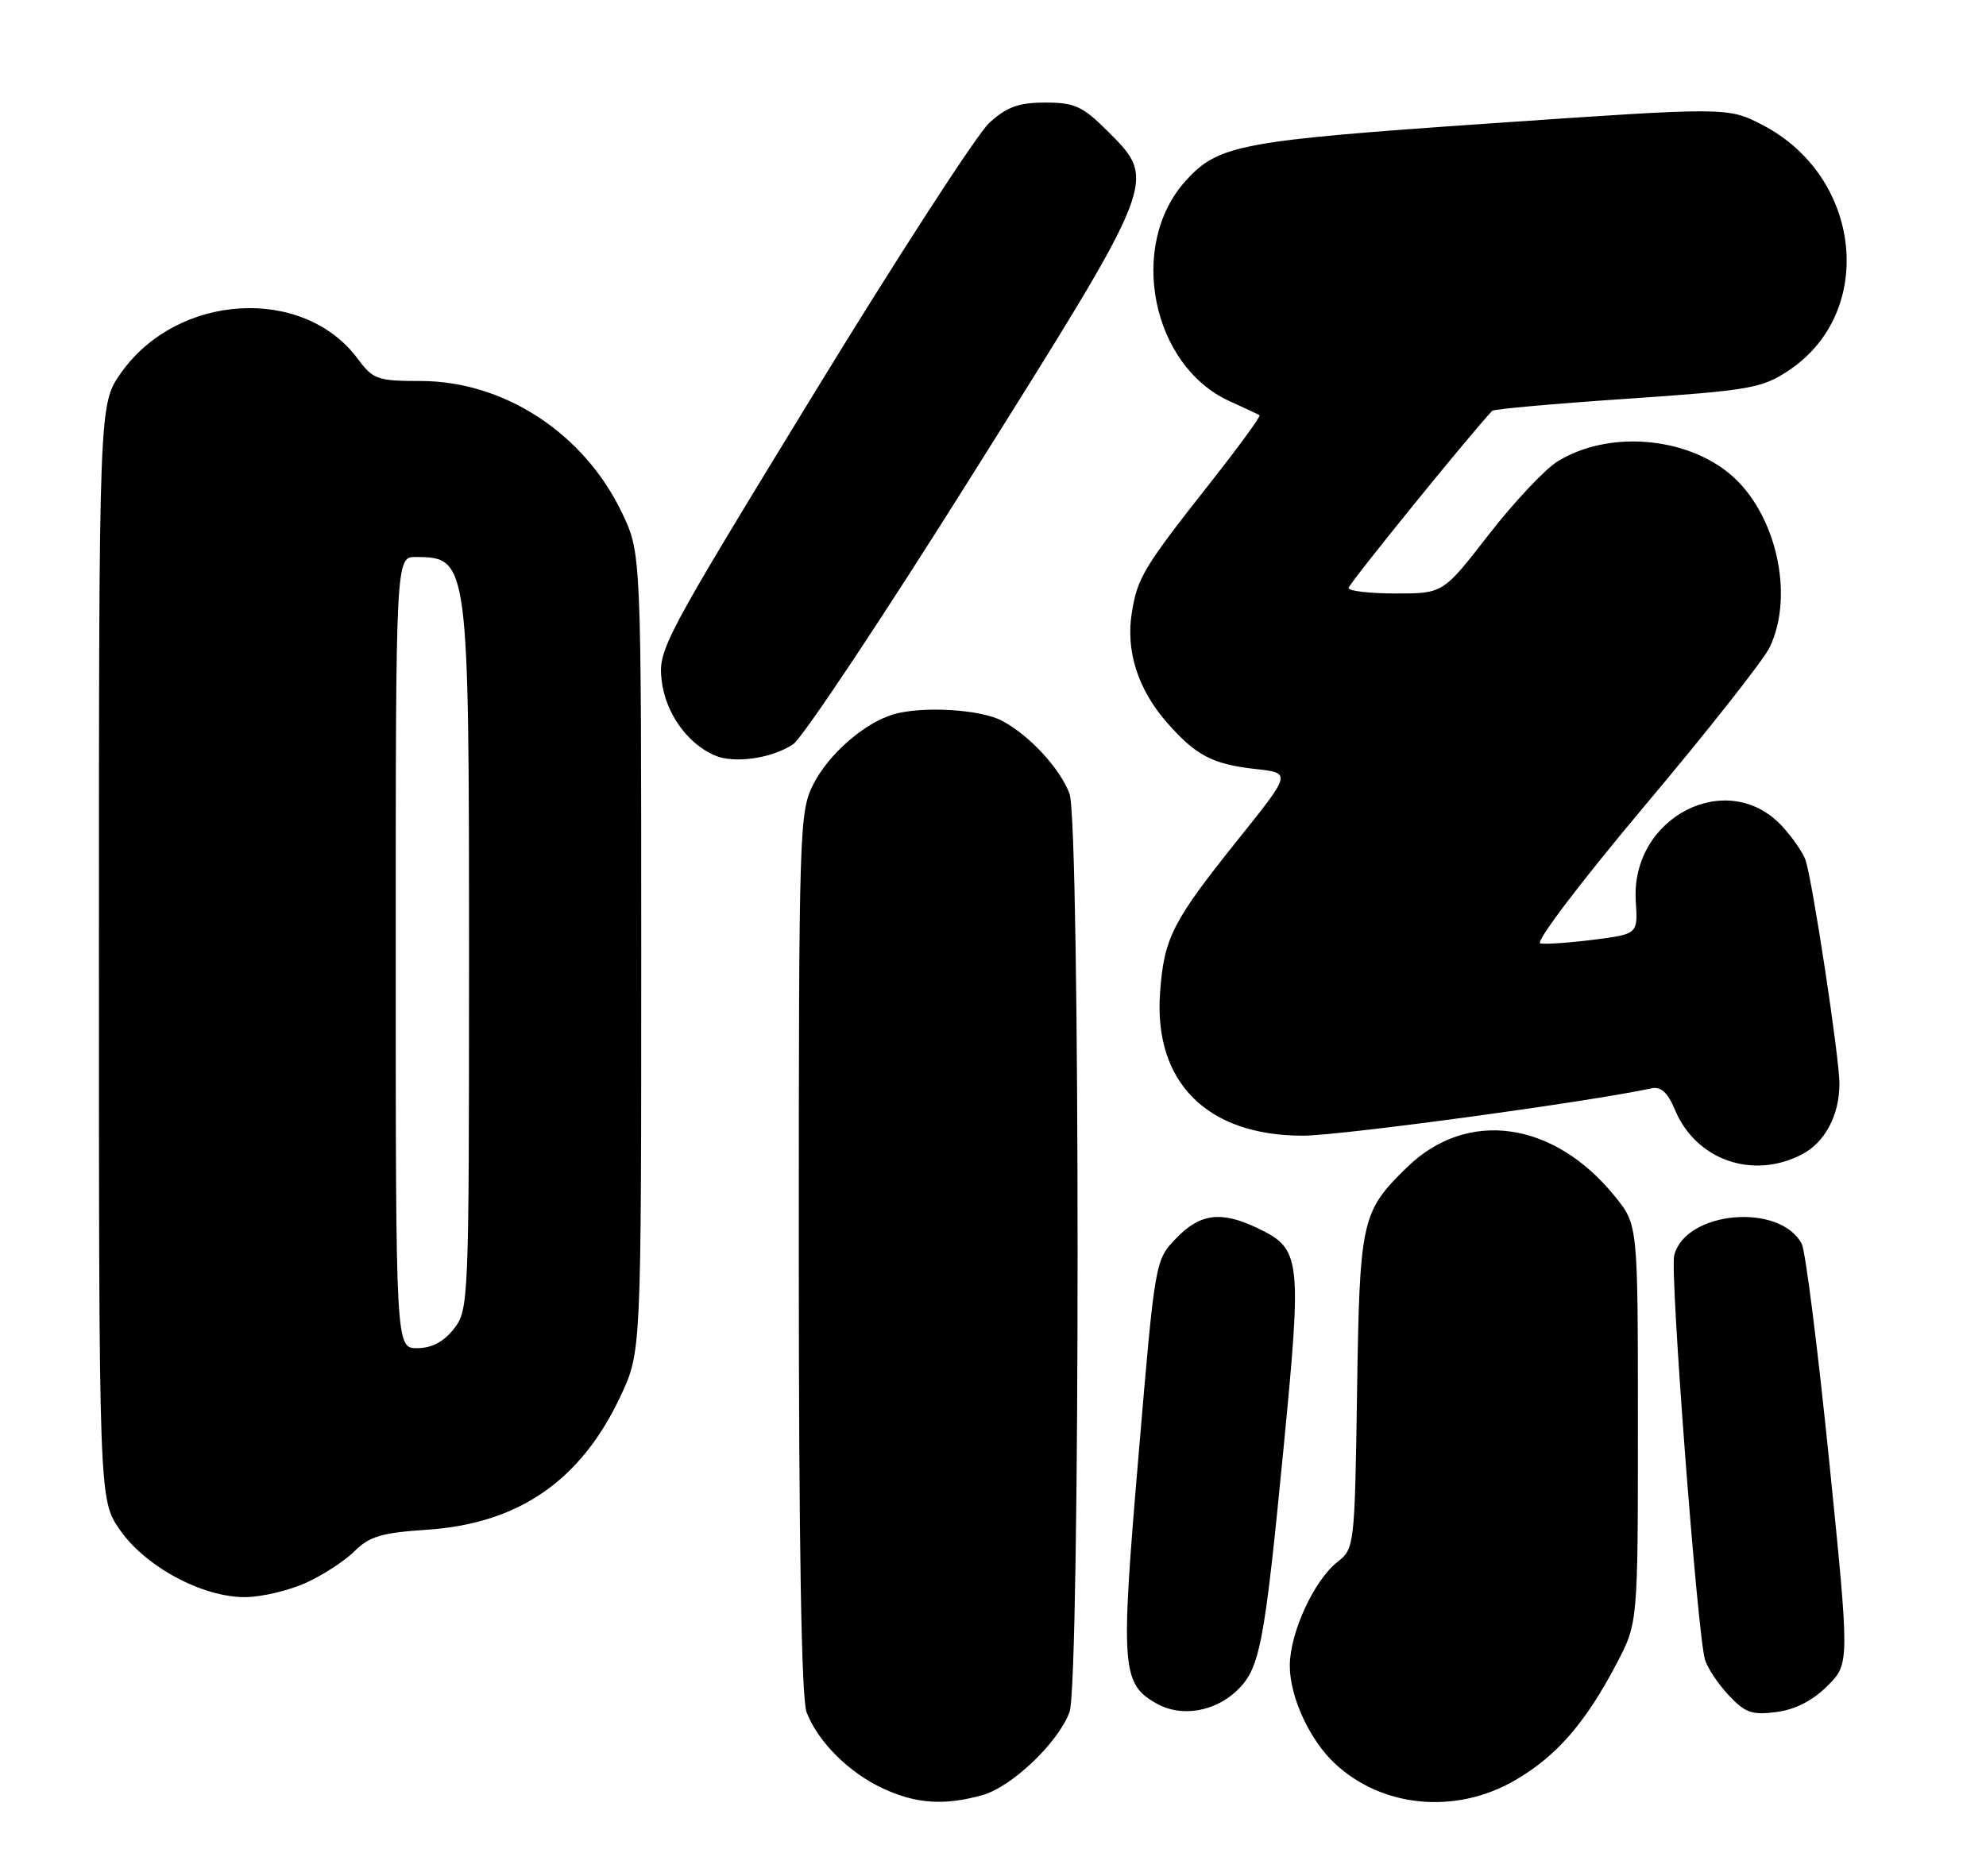 <?xml version="1.0" encoding="UTF-8" standalone="no"?>
<!DOCTYPE svg PUBLIC "-//W3C//DTD SVG 1.1//EN" "http://www.w3.org/Graphics/SVG/1.1/DTD/svg11.dtd" >
<svg xmlns="http://www.w3.org/2000/svg" xmlns:xlink="http://www.w3.org/1999/xlink" version="1.1" viewBox="0 0 271 256">
 <g >
 <path fill="currentColor"
d=" M 134.03 245.01 C 138.05 243.89 144.36 237.89 145.94 233.68 C 147.41 229.78 147.41 112.20 145.94 108.32 C 144.62 104.83 140.41 100.30 136.69 98.35 C 133.69 96.79 125.71 96.34 121.84 97.52 C 117.88 98.73 113.08 102.93 110.99 107.02 C 109.07 110.79 109.00 112.99 109.00 170.90 C 109.00 210.84 109.36 231.81 110.06 233.68 C 111.58 237.69 115.84 241.95 120.50 244.10 C 125.00 246.19 128.85 246.45 134.03 245.01 Z  M 206.63 243.04 C 212.34 239.76 216.33 235.19 220.62 227.00 C 223.50 221.50 223.50 221.50 223.50 194.34 C 223.50 167.19 223.50 167.19 220.41 163.34 C 212.06 152.97 200.19 151.30 191.97 159.34 C 185.77 165.39 185.53 166.48 185.18 189.91 C 184.86 210.99 184.82 211.36 182.51 213.17 C 179.29 215.70 176.00 222.87 176.00 227.36 C 176.00 231.61 178.71 237.48 182.16 240.70 C 188.60 246.71 198.57 247.66 206.63 243.04 Z  M 168.71 230.80 C 171.92 227.79 172.51 224.74 175.13 197.83 C 177.69 171.41 177.57 170.45 171.45 167.55 C 166.61 165.25 163.73 165.63 160.49 169.01 C 157.61 172.01 157.61 172.01 155.35 198.76 C 152.88 227.81 153.04 229.83 157.89 232.54 C 161.16 234.37 165.68 233.65 168.71 230.80 Z  M 249.36 230.10 C 252.40 227.06 252.40 227.06 249.59 199.28 C 248.04 184.00 246.36 170.72 245.86 169.77 C 242.88 164.11 229.97 165.27 228.45 171.35 C 227.86 173.71 231.60 222.88 232.65 226.50 C 232.96 227.60 234.41 229.78 235.86 231.34 C 238.13 233.77 239.05 234.10 242.41 233.66 C 244.97 233.33 247.36 232.10 249.36 230.10 Z  M 41.74 216.03 C 44.08 214.97 47.07 213.02 48.40 211.69 C 50.39 209.70 52.11 209.19 58.16 208.79 C 70.77 207.97 79.27 202.10 84.70 190.50 C 87.50 184.50 87.50 184.50 87.50 130.00 C 87.50 75.50 87.50 75.50 84.88 70.00 C 79.70 59.14 68.79 52.00 57.37 52.00 C 51.52 52.00 50.90 51.78 48.84 49.00 C 41.42 38.96 24.20 39.98 16.50 50.91 C 13.50 55.17 13.50 55.17 13.50 129.92 C 13.50 204.67 13.50 204.67 16.36 208.80 C 19.84 213.83 27.63 218.01 33.45 217.98 C 35.68 217.97 39.41 217.09 41.74 216.03 Z  M 245.85 157.57 C 249.03 155.93 251.00 152.22 251.00 147.89 C 251.00 144.34 247.30 120.02 246.36 117.34 C 246.00 116.33 244.57 114.27 243.18 112.76 C 235.75 104.72 222.48 111.51 223.21 122.99 C 223.50 127.48 223.50 127.48 217.50 128.25 C 214.20 128.67 210.91 128.90 210.18 128.76 C 209.44 128.61 215.71 120.36 224.41 110.00 C 232.97 99.83 240.65 90.08 241.48 88.35 C 244.91 81.23 242.35 69.99 236.10 64.73 C 229.93 59.54 219.38 58.75 212.56 62.96 C 210.81 64.04 206.58 68.55 203.15 72.96 C 196.92 81.00 196.92 81.00 190.46 81.00 C 186.91 81.00 184.01 80.66 184.02 80.25 C 184.03 79.70 200.58 59.28 203.62 56.07 C 203.84 55.83 212.15 55.09 222.07 54.42 C 238.75 53.28 240.41 52.99 244.04 50.59 C 256.06 42.64 254.10 24.10 240.49 17.05 C 235.76 14.61 235.76 14.61 203.25 16.85 C 169.19 19.20 166.24 19.76 161.79 24.68 C 153.85 33.46 157.12 49.91 167.78 54.75 C 169.82 55.68 171.66 56.54 171.87 56.67 C 172.07 56.80 169.11 60.86 165.30 65.70 C 156.03 77.46 155.21 78.82 154.44 83.65 C 153.60 88.87 155.29 94.12 159.24 98.62 C 163.19 103.12 165.46 104.31 171.36 104.96 C 176.21 105.50 176.21 105.50 169.00 114.50 C 159.96 125.79 158.84 127.98 158.30 135.45 C 157.40 147.69 164.69 155.00 177.77 155.00 C 182.88 155.00 216.81 150.39 225.33 148.54 C 226.64 148.26 227.56 149.09 228.56 151.48 C 231.41 158.31 239.15 161.04 245.85 157.57 Z  M 108.20 101.60 C 109.50 100.75 120.56 84.12 132.78 64.64 C 158.10 24.29 157.94 24.70 151.12 17.88 C 147.73 14.50 146.65 14.00 142.63 14.00 C 139.01 14.00 137.39 14.59 135.01 16.75 C 133.35 18.26 122.49 35.02 110.89 54.00 C 90.53 87.31 89.81 88.65 90.28 92.81 C 90.78 97.25 93.73 101.44 97.50 103.09 C 100.14 104.25 105.26 103.53 108.20 101.60 Z  M 54.00 130.00 C 54.00 76.00 54.00 76.00 56.75 76.02 C 63.95 76.06 64.00 76.47 64.00 130.91 C 64.00 177.77 63.96 178.78 61.93 181.37 C 60.53 183.14 58.90 184.00 56.93 184.00 C 54.00 184.00 54.00 184.00 54.00 130.00 Z "/>
</g>
</svg>